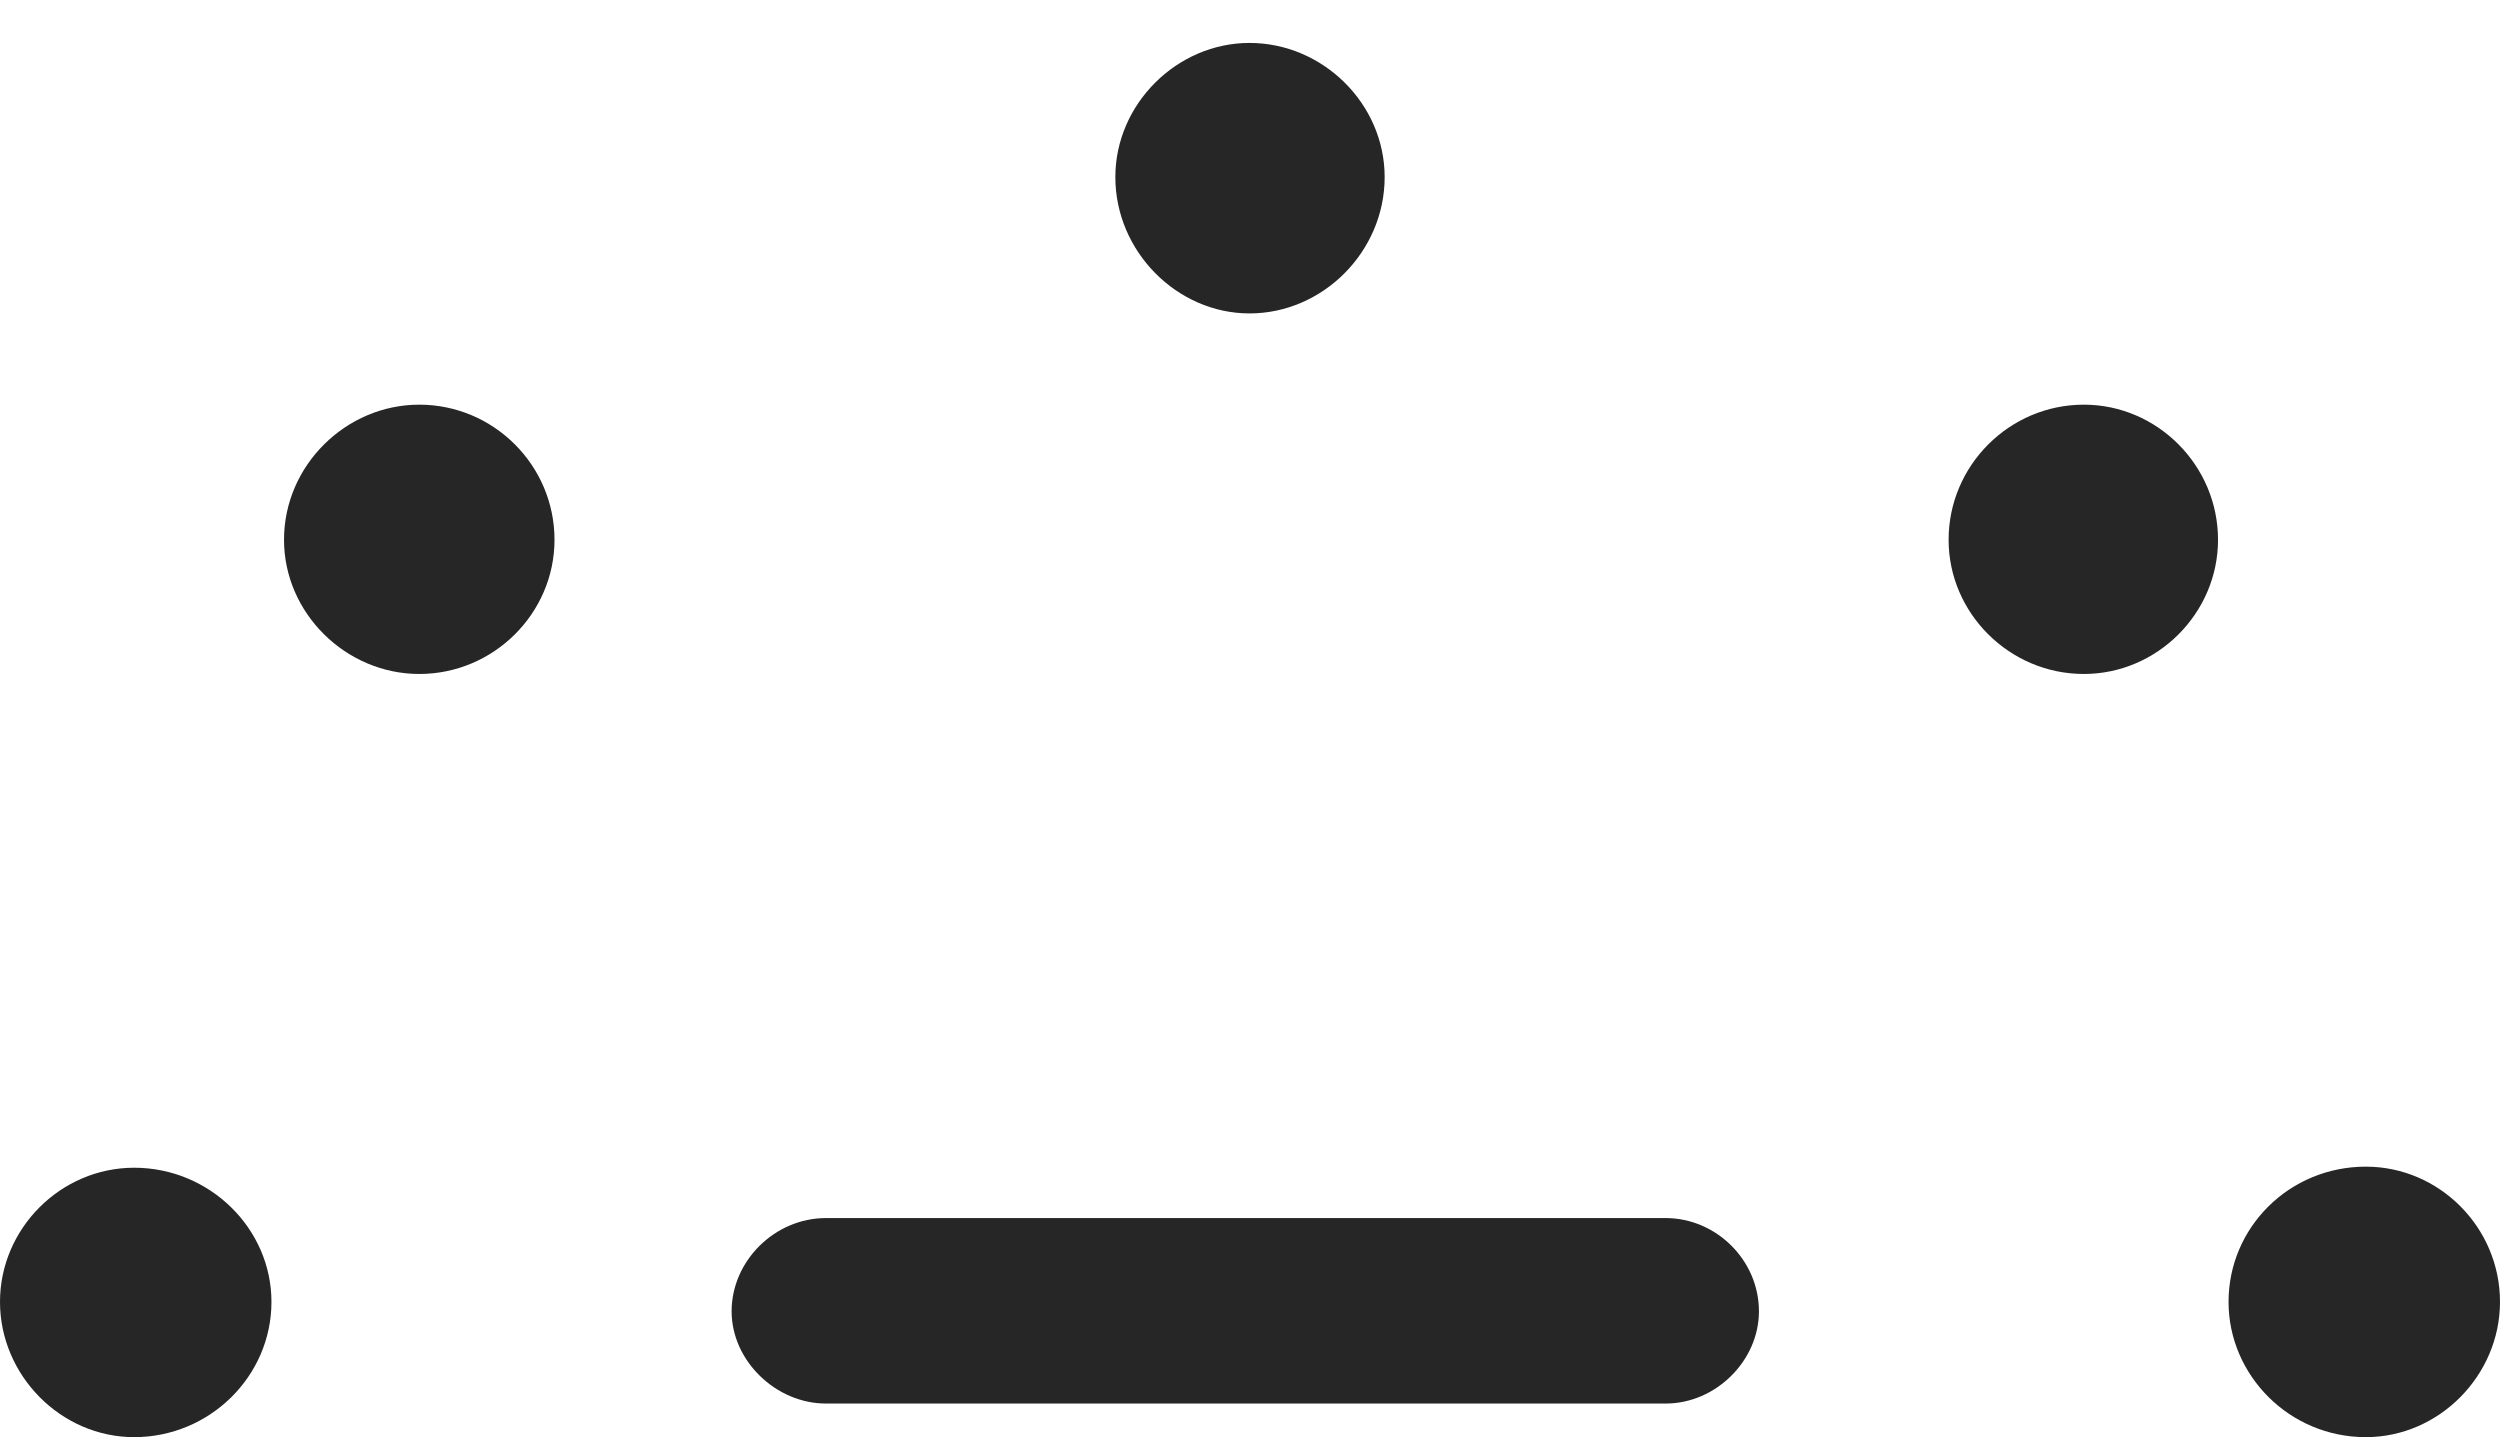 <?xml version="1.0" encoding="UTF-8"?>
<!--Generator: Apple Native CoreSVG 175.5-->
<!DOCTYPE svg
PUBLIC "-//W3C//DTD SVG 1.1//EN"
       "http://www.w3.org/Graphics/SVG/1.1/DTD/svg11.dtd">
<svg version="1.1" xmlns="http://www.w3.org/2000/svg" xmlns:xlink="http://www.w3.org/1999/xlink" width="23.291" height="13.389">
 <g>
  <rect height="13.389" opacity="0" width="23.291" x="0" y="0"/>
  <path d="M1.25 13.389C1.953 13.389 2.529 12.822 2.529 12.129C2.529 11.445 1.953 10.879 1.25 10.879C0.566 10.879 0 11.445 0 12.129C0 12.812 0.566 13.389 1.25 13.389ZM3.906 6.279C4.6 6.279 5.166 5.713 5.166 5.029C5.166 4.336 4.6 3.77 3.906 3.77C3.223 3.77 2.646 4.336 2.646 5.029C2.646 5.713 3.223 6.279 3.906 6.279ZM11.641 2.92C12.324 2.92 12.9 2.344 12.9 1.65C12.9 0.967 12.324 0.4 11.641 0.4C10.967 0.4 10.391 0.967 10.391 1.65C10.391 2.344 10.967 2.92 11.641 2.92ZM19.414 6.279C20.098 6.279 20.664 5.713 20.664 5.029C20.664 4.336 20.098 3.77 19.414 3.77C18.721 3.77 18.154 4.336 18.154 5.029C18.154 5.713 18.721 6.279 19.414 6.279ZM22.041 13.389C22.725 13.389 23.291 12.812 23.291 12.129C23.291 11.435 22.725 10.869 22.041 10.869C21.328 10.869 20.762 11.435 20.762 12.129C20.762 12.812 21.328 13.389 22.041 13.389Z" fill="#000000" fill-opacity="0.85"/>
  <path d="M7.695 13.076L15.518 13.076C15.986 13.076 16.387 12.676 16.387 12.217C16.387 11.738 15.986 11.348 15.518 11.348L7.695 11.348C7.217 11.348 6.816 11.748 6.816 12.217C6.816 12.676 7.227 13.076 7.695 13.076Z" fill="#000000" fill-opacity="0.85"/>
 </g>
</svg>
